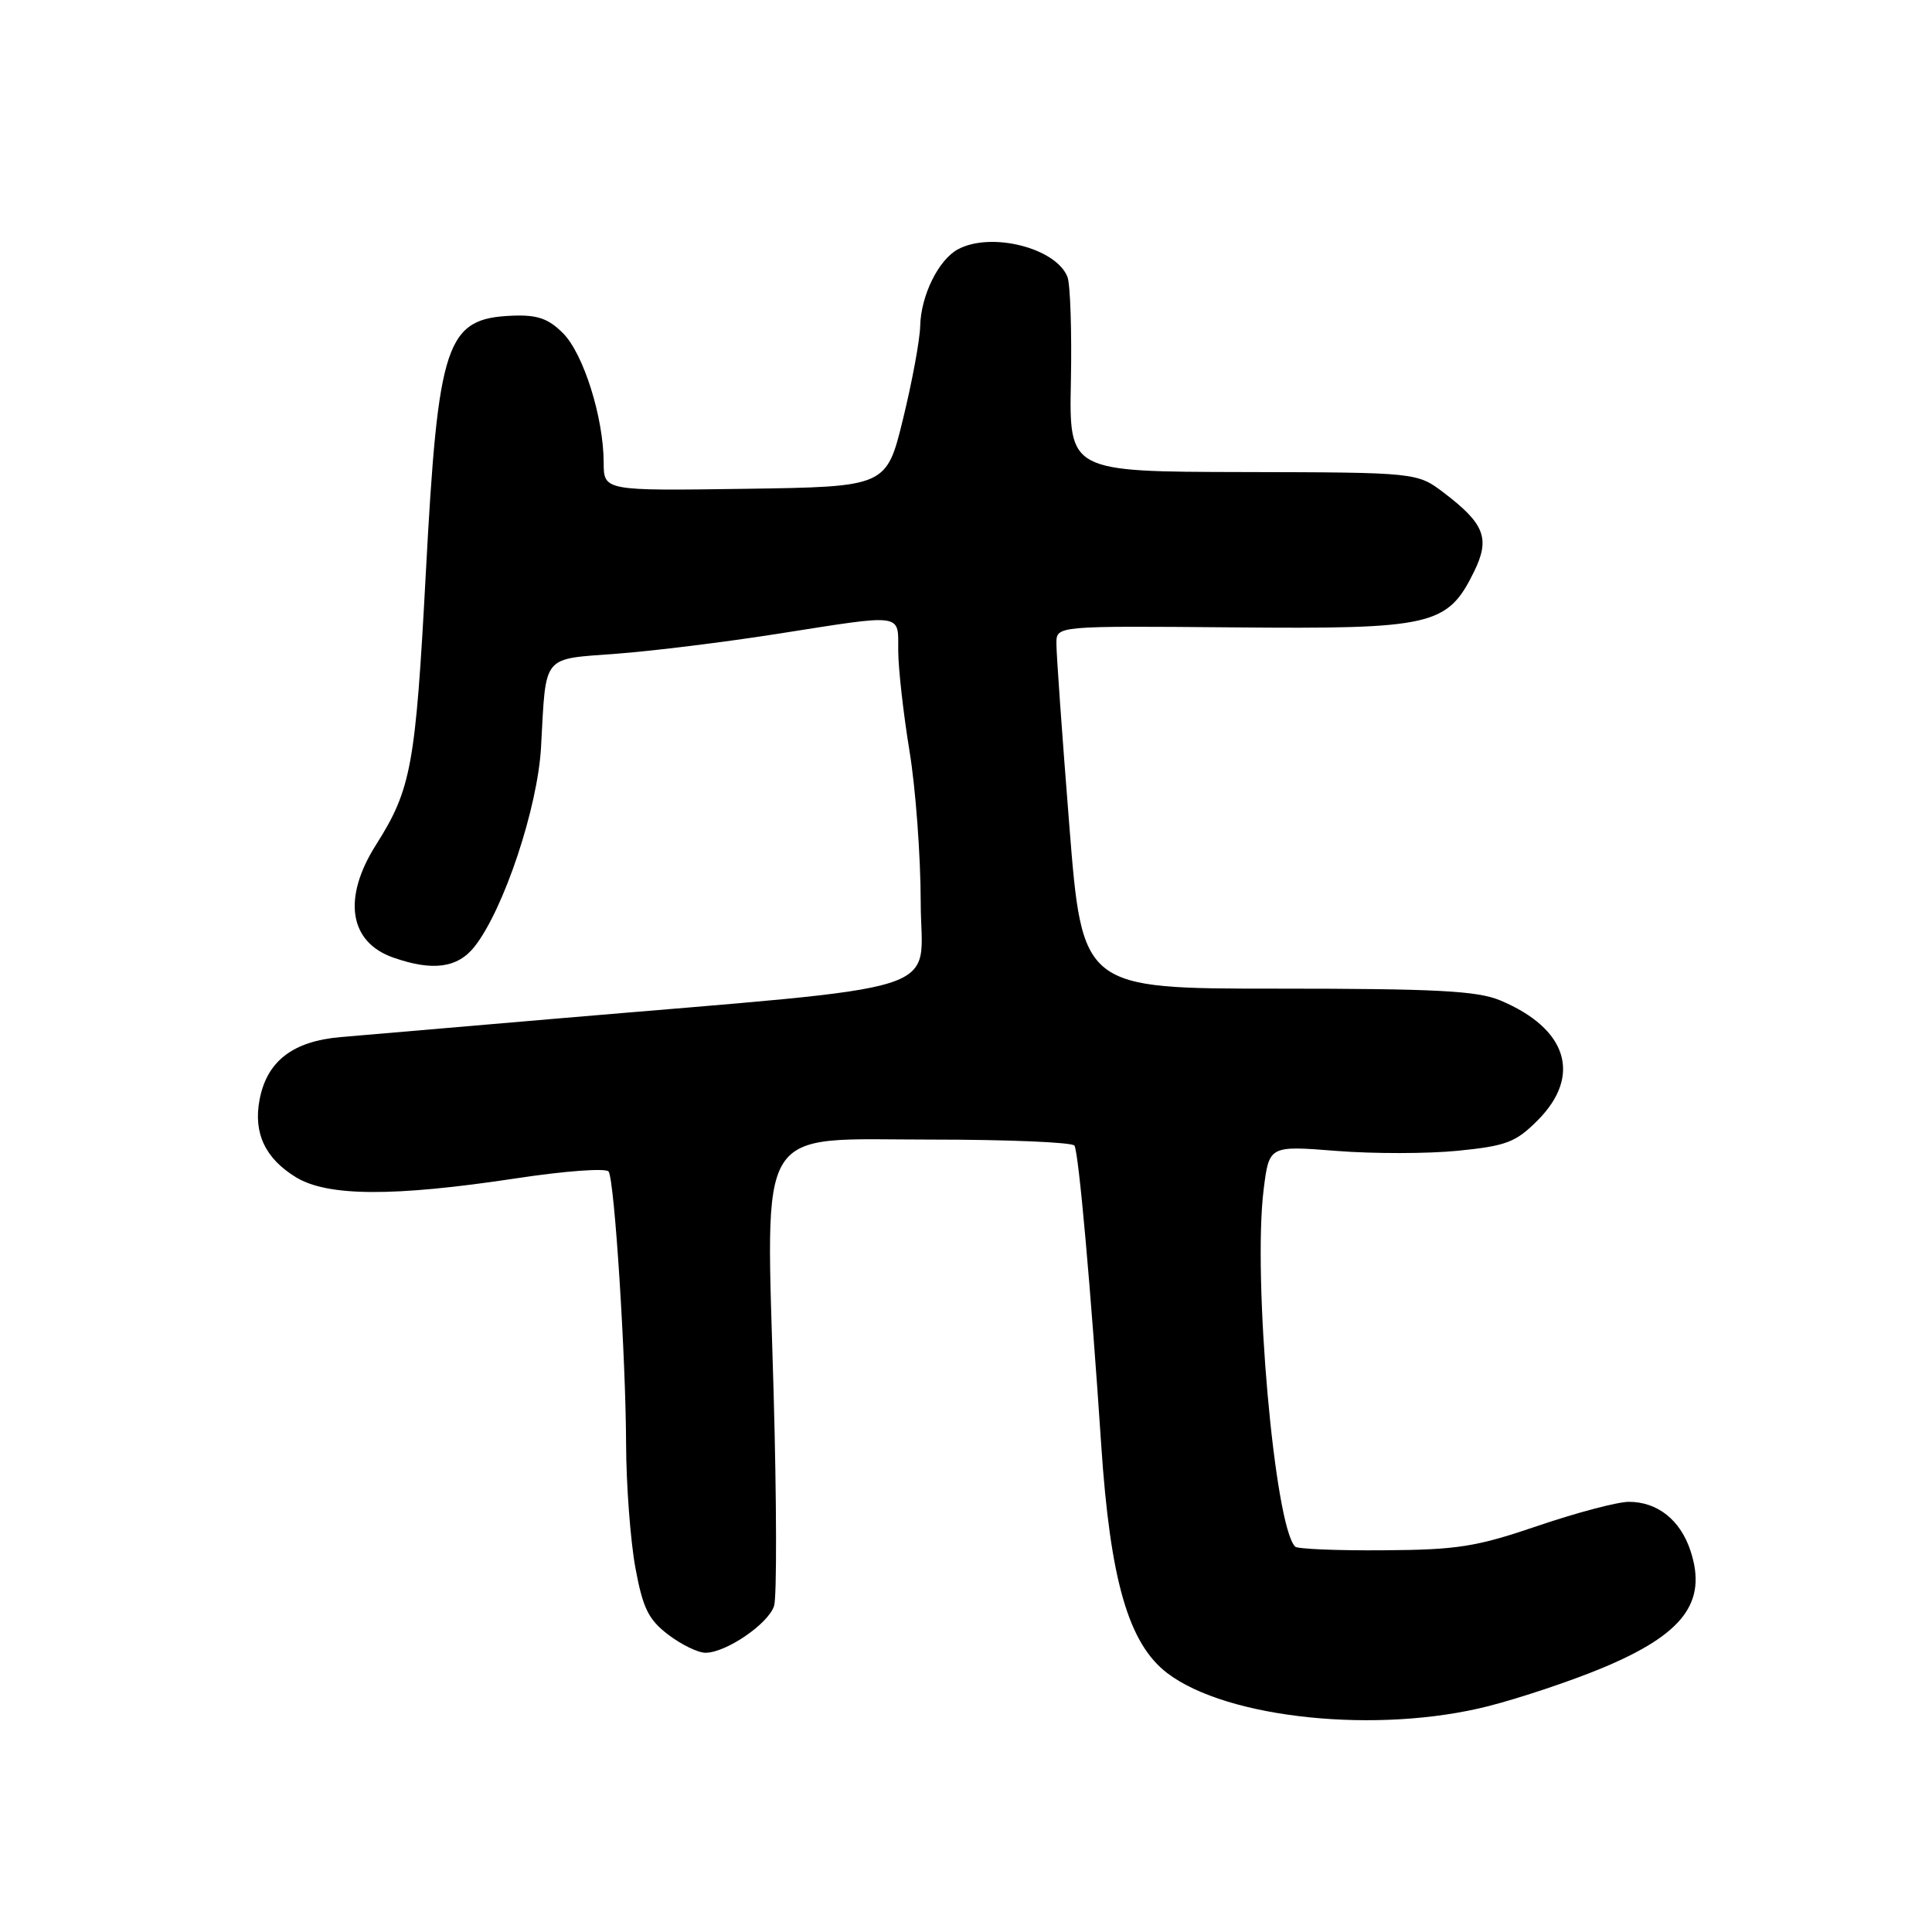<?xml version="1.0" encoding="UTF-8" standalone="no"?>
<!DOCTYPE svg PUBLIC "-//W3C//DTD SVG 1.1//EN" "http://www.w3.org/Graphics/SVG/1.1/DTD/svg11.dtd" >
<svg xmlns="http://www.w3.org/2000/svg" xmlns:xlink="http://www.w3.org/1999/xlink" version="1.1" viewBox="0 0 256 256">
 <g >
 <path fill="currentColor"
d=" M 197.27 226.06 C 201.44 224.99 208.20 222.73 212.28 221.03 C 223.07 216.54 226.25 212.32 224.00 205.49 C 222.65 201.40 219.63 199.00 215.83 199.00 C 214.34 199.00 208.93 200.43 203.81 202.17 C 195.64 204.96 193.14 205.36 183.34 205.42 C 177.20 205.47 171.93 205.25 171.62 204.94 C 168.88 202.24 165.98 169.35 167.44 157.61 C 168.17 151.80 168.17 151.80 177.06 152.50 C 181.95 152.89 189.21 152.88 193.20 152.48 C 199.58 151.84 200.84 151.36 203.72 148.48 C 209.65 142.55 207.70 136.28 198.77 132.55 C 195.75 131.29 190.29 131.00 169.23 131.00 C 143.40 131.00 143.40 131.00 141.68 109.25 C 140.73 97.29 139.96 86.47 139.98 85.21 C 140.00 82.93 140.00 82.93 163.37 83.13 C 189.82 83.37 191.79 82.91 195.31 75.77 C 197.47 71.37 196.74 69.43 191.38 65.34 C 187.78 62.60 187.78 62.60 164.72 62.55 C 141.66 62.50 141.66 62.50 141.90 50.50 C 142.03 43.90 141.82 37.70 141.45 36.71 C 139.96 32.86 131.35 30.67 126.94 33.03 C 124.36 34.41 122.02 39.16 121.93 43.20 C 121.89 45.02 120.87 50.55 119.66 55.50 C 117.46 64.50 117.46 64.50 98.73 64.77 C 80.00 65.04 80.00 65.04 79.99 61.27 C 79.97 55.31 77.31 46.86 74.60 44.15 C 72.67 42.21 71.20 41.70 67.92 41.83 C 59.08 42.18 58.06 45.21 56.42 76.00 C 55.06 101.47 54.50 104.56 49.82 111.95 C 45.35 119.00 46.25 124.85 52.13 126.89 C 57.35 128.72 60.65 128.26 62.89 125.42 C 66.76 120.49 71.25 107.02 71.69 99.00 C 72.38 86.55 71.70 87.39 81.73 86.62 C 86.55 86.26 96.12 85.07 103.00 83.99 C 119.95 81.33 119.00 81.19 119.02 86.25 C 119.03 88.59 119.70 94.55 120.51 99.50 C 121.33 104.45 121.99 113.47 122.00 119.55 C 122.00 132.06 127.20 130.40 73.50 134.99 C 60.85 136.07 48.08 137.16 45.13 137.42 C 38.78 137.97 35.35 140.62 34.39 145.74 C 33.56 150.15 35.14 153.51 39.23 156.00 C 43.42 158.55 52.14 158.59 68.30 156.15 C 74.85 155.15 80.34 154.75 80.65 155.24 C 81.43 156.50 82.92 179.77 82.96 191.38 C 82.98 196.82 83.54 204.18 84.19 207.73 C 85.18 213.09 85.92 214.60 88.53 216.59 C 90.27 217.92 92.49 219.00 93.48 219.00 C 96.20 219.00 101.81 215.17 102.57 212.79 C 102.94 211.63 102.91 198.93 102.51 184.56 C 101.51 148.34 99.85 151.00 123.39 151.00 C 133.56 151.00 142.10 151.36 142.37 151.80 C 142.93 152.70 144.54 170.74 145.92 191.50 C 147.11 209.40 149.54 217.78 154.66 221.69 C 162.60 227.75 182.63 229.80 197.27 226.06 Z "/>
</g>
</svg>